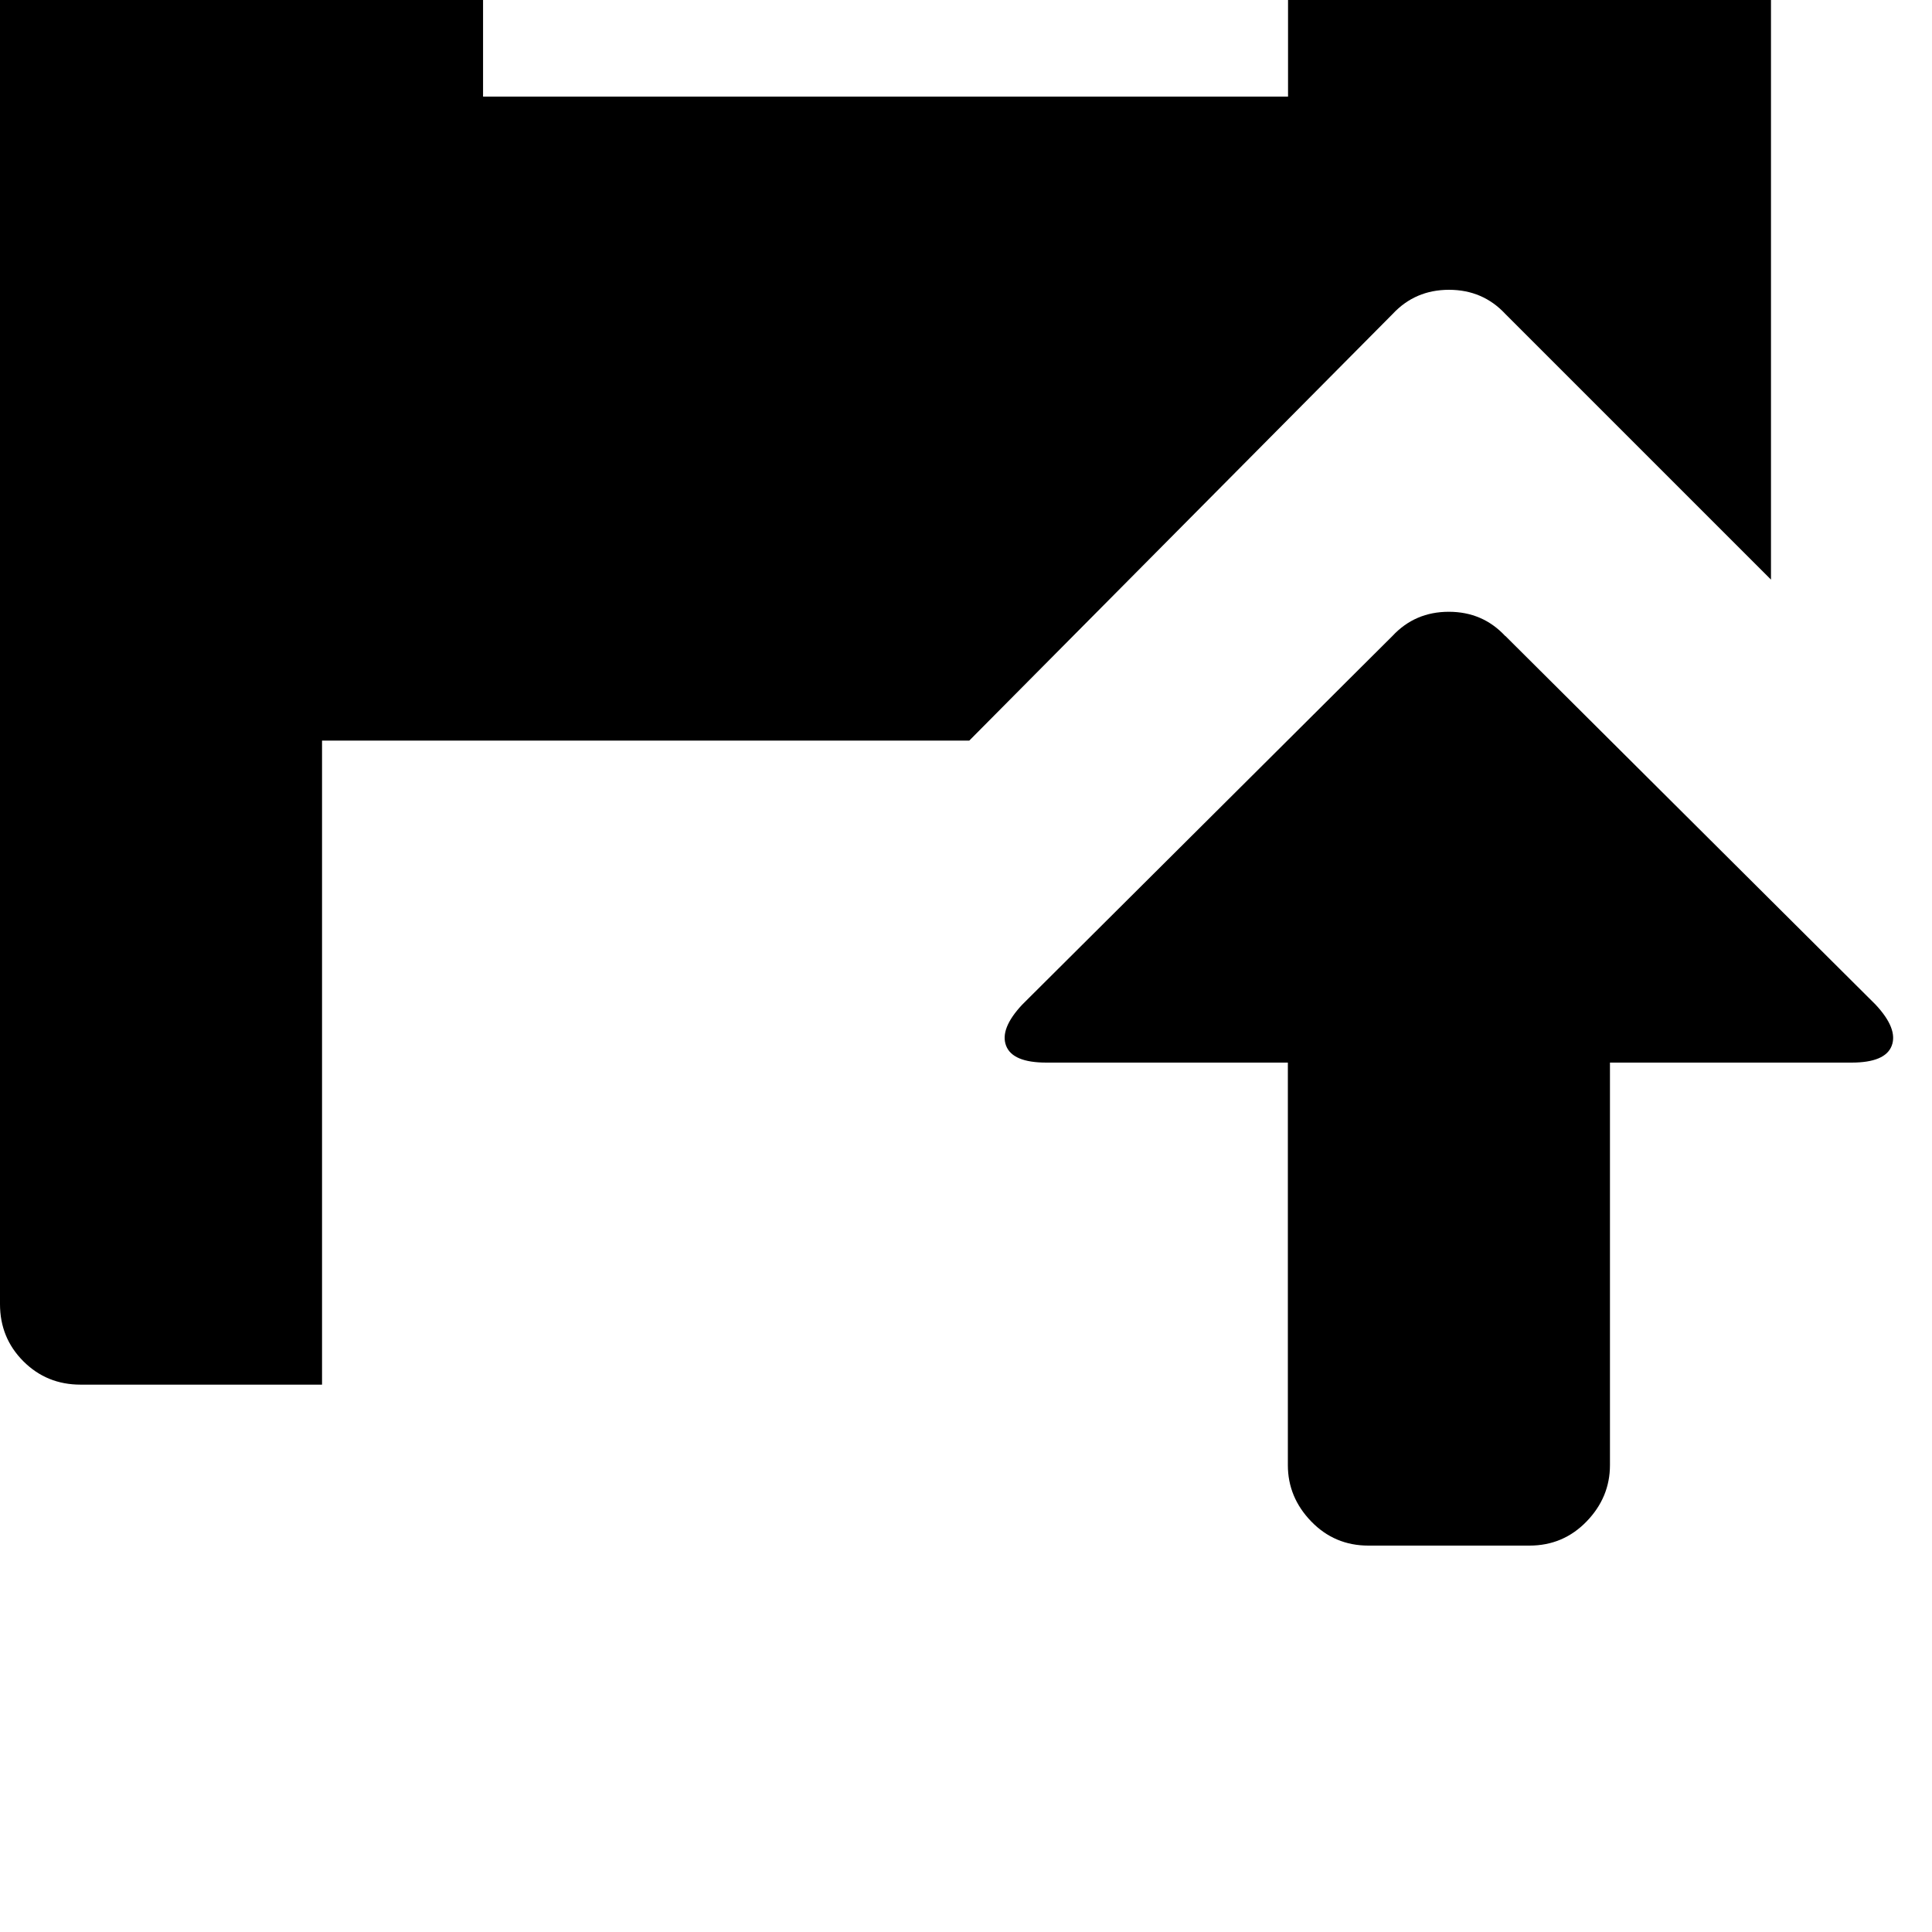 <!-- Generated by IcoMoon.io -->
<svg version="1.1" xmlns="http://www.w3.org/2000/svg" width="32" height="32" viewBox="0 0 32 32">
<title>uniE176</title>
<path d="M29.333-1.067v10.667l-4.4-4.4q-0.373-0.4-0.933-0.4t-0.933 0.4l-7.013 7.067h-10.72v10.667h-4q-0.56 0-0.947-0.387t-0.387-0.947v-26.667q0-0.533 0.387-0.933t0.947-0.4h6.667v8h13.333v-8h2.667zM18.667-1.067h-2.667v-5.333h2.667v5.333zM24.933 10.533l6.133 6.107q0.373 0.4 0.267 0.68t-0.667 0.28h-4v6.667q0 0.533-0.387 0.933t-0.947 0.4h-2.667q-0.56 0-0.947-0.4t-0.387-0.933v-6.667h-4q-0.56 0-0.667-0.28t0.267-0.68l6.133-6.107q0.373-0.4 0.933-0.4t0.933 0.4z"></path>
</svg>
